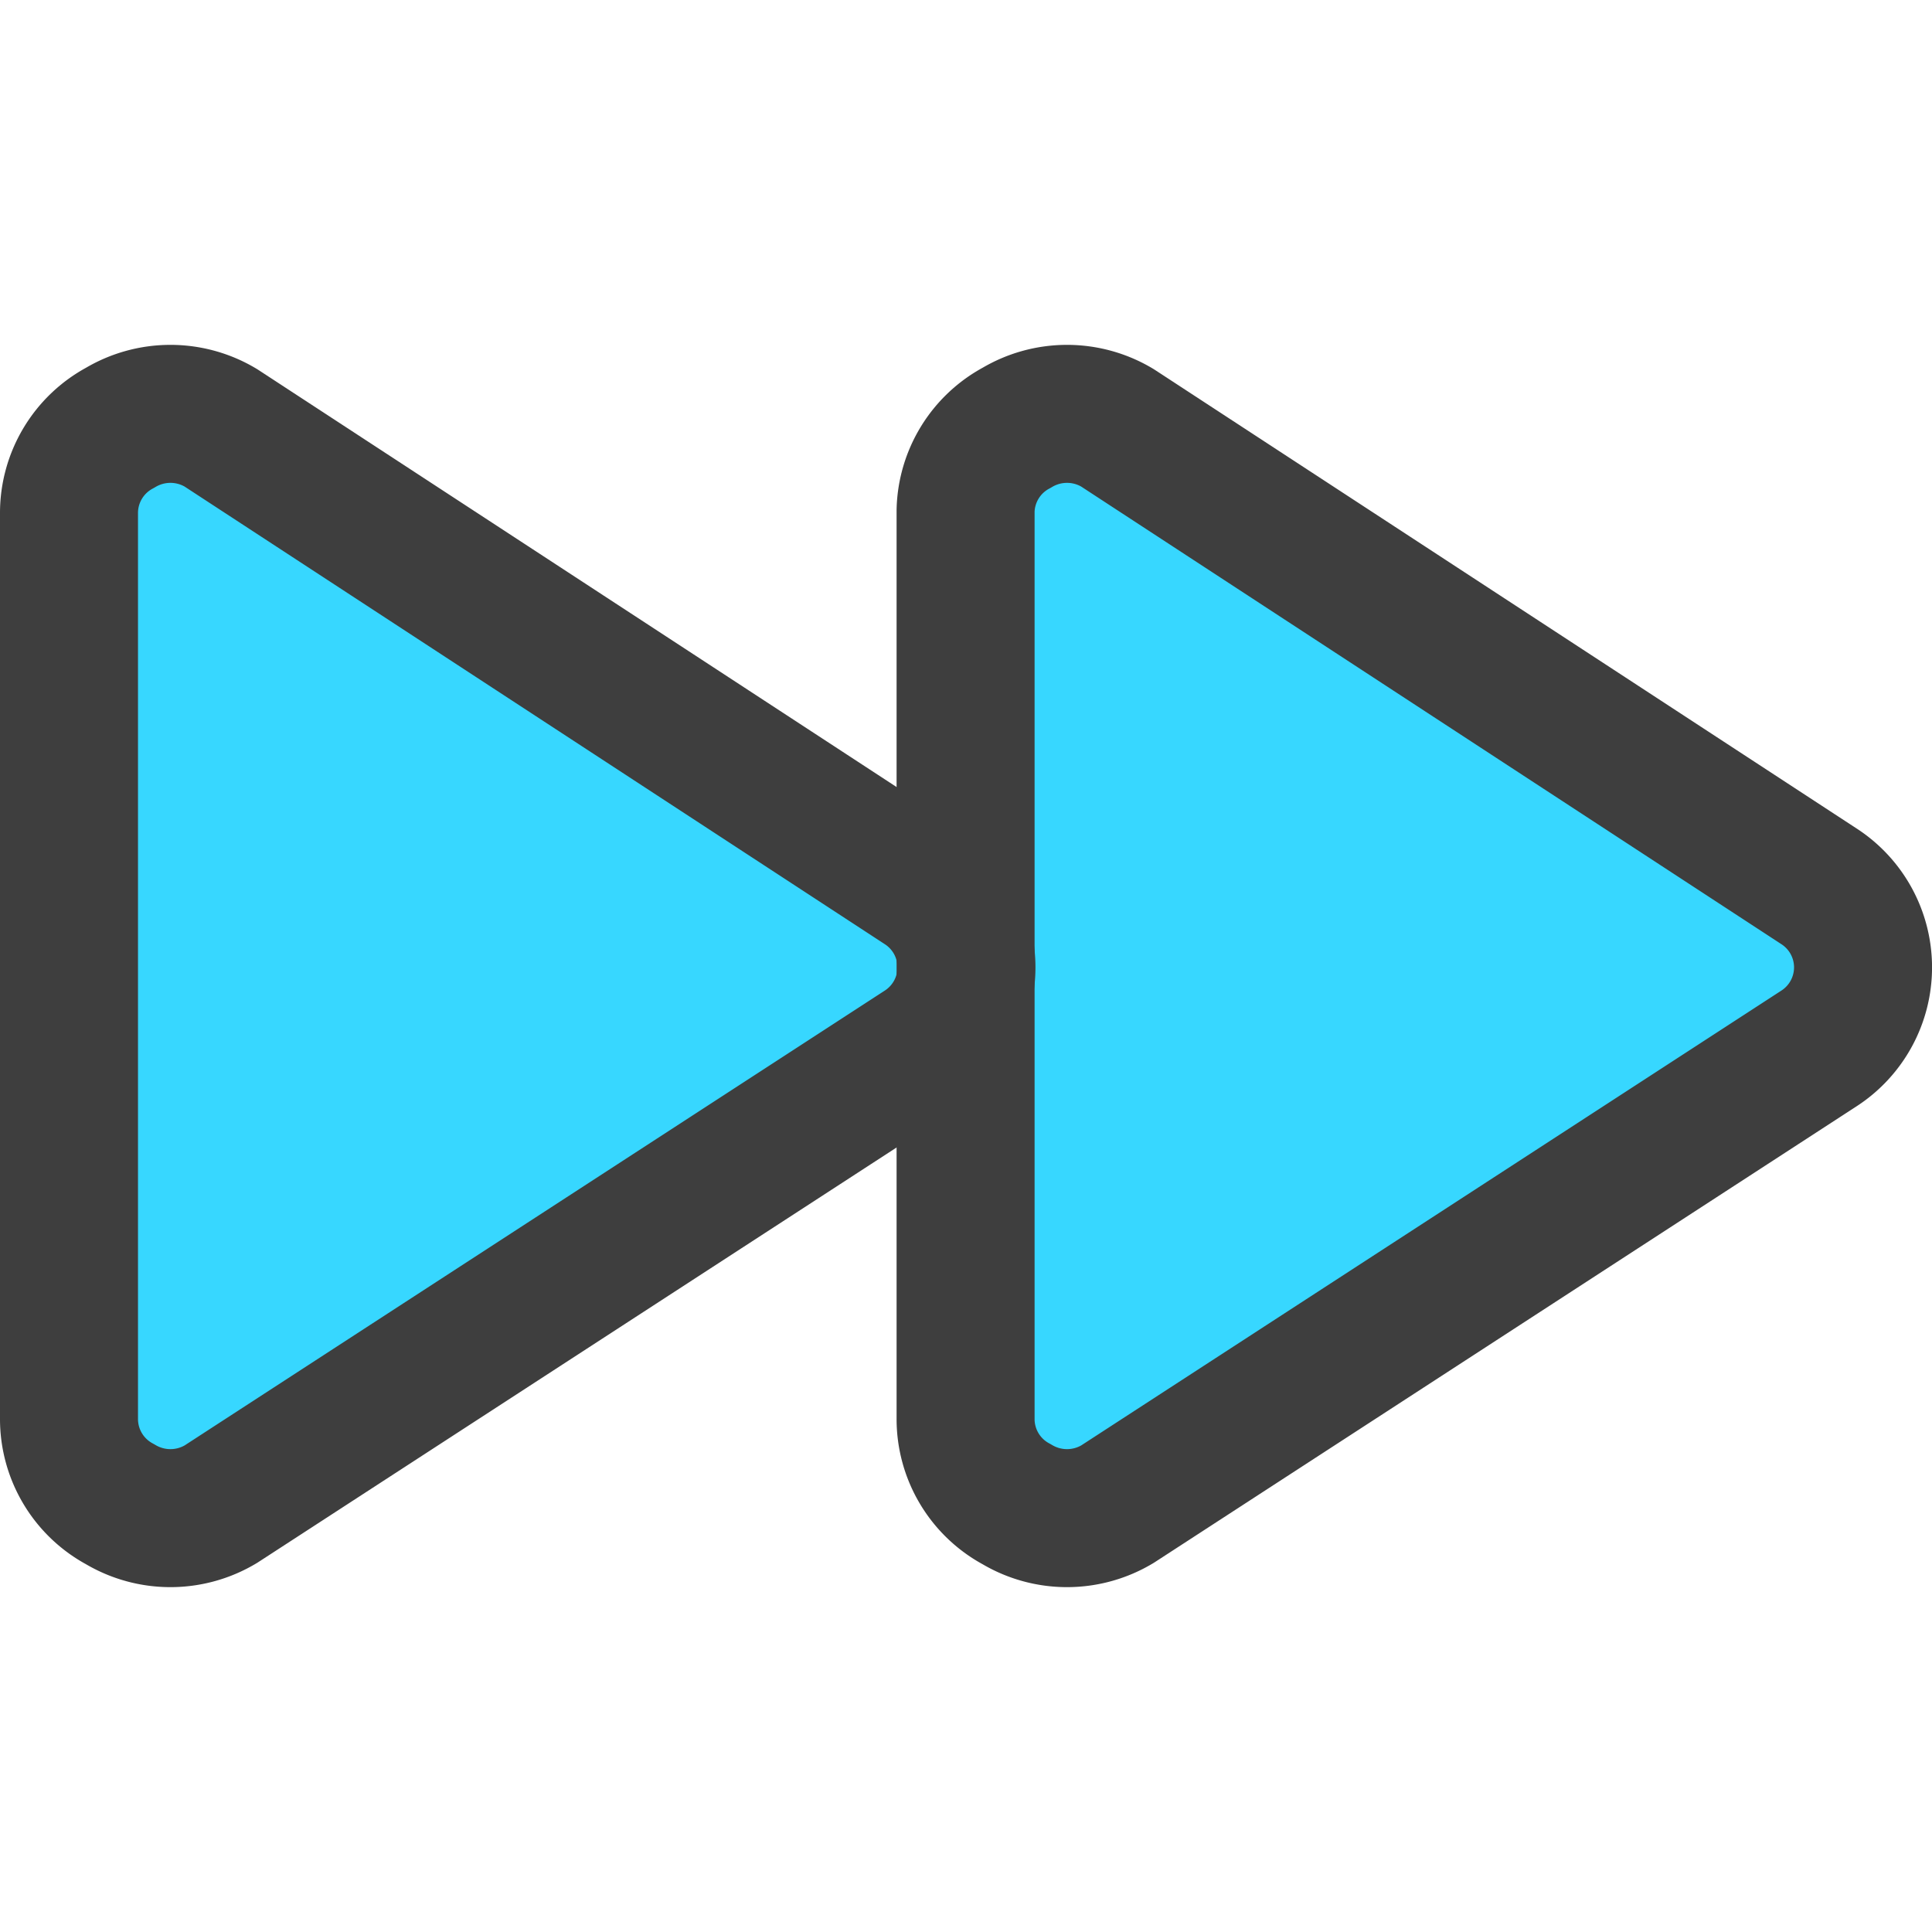<svg xmlns="http://www.w3.org/2000/svg" fill="none" viewBox="0 0 14 14"><g id="button-fast-forward-1--button-controls-fast-forward-movies-television-video-tv"><path id="Vector" fill="#37d7ff" d="M.5 10.28a.7.7 0 0 0 .37.62.71.71 0 0 0 .73 0l5.08-3.3a.7.7 0 0 0 0-1.18L1.6 3.1a.71.71 0 0 0-.73 0 .7.7 0 0 0-.37.62v6.56Z"></path><path id="Vector_2" fill="#37d7ff" d="M6.997 10.28a.7.7 0 0 0 .37.62.71.71 0 0 0 .73 0l5.08-3.3a.7.7 0 0 0 0-1.18L8.097 3.1a.71.71 0 0 0-.73 0 .7.7 0 0 0-.37.6v6.58Z"></path><path id="Vector_3" stroke="#3e3e3e" stroke-linecap="round" stroke-linejoin="round" d="M.5 10.28a.7.7 0 0 0 .37.62.71.71 0 0 0 .73 0l5.08-3.3a.7.7 0 0 0 0-1.18L1.6 3.1a.71.71 0 0 0-.73 0 .7.7 0 0 0-.37.62v6.56Z"></path><path id="Vector_4" stroke="#3e3e3e" stroke-linecap="round" stroke-linejoin="round" d="M6.997 10.28a.7.7 0 0 0 .37.62.71.71 0 0 0 .73 0l5.08-3.3a.7.7 0 0 0 0-1.18L8.097 3.1a.71.71 0 0 0-.73 0 .7.7 0 0 0-.37.6v6.58Z"></path></g></svg>